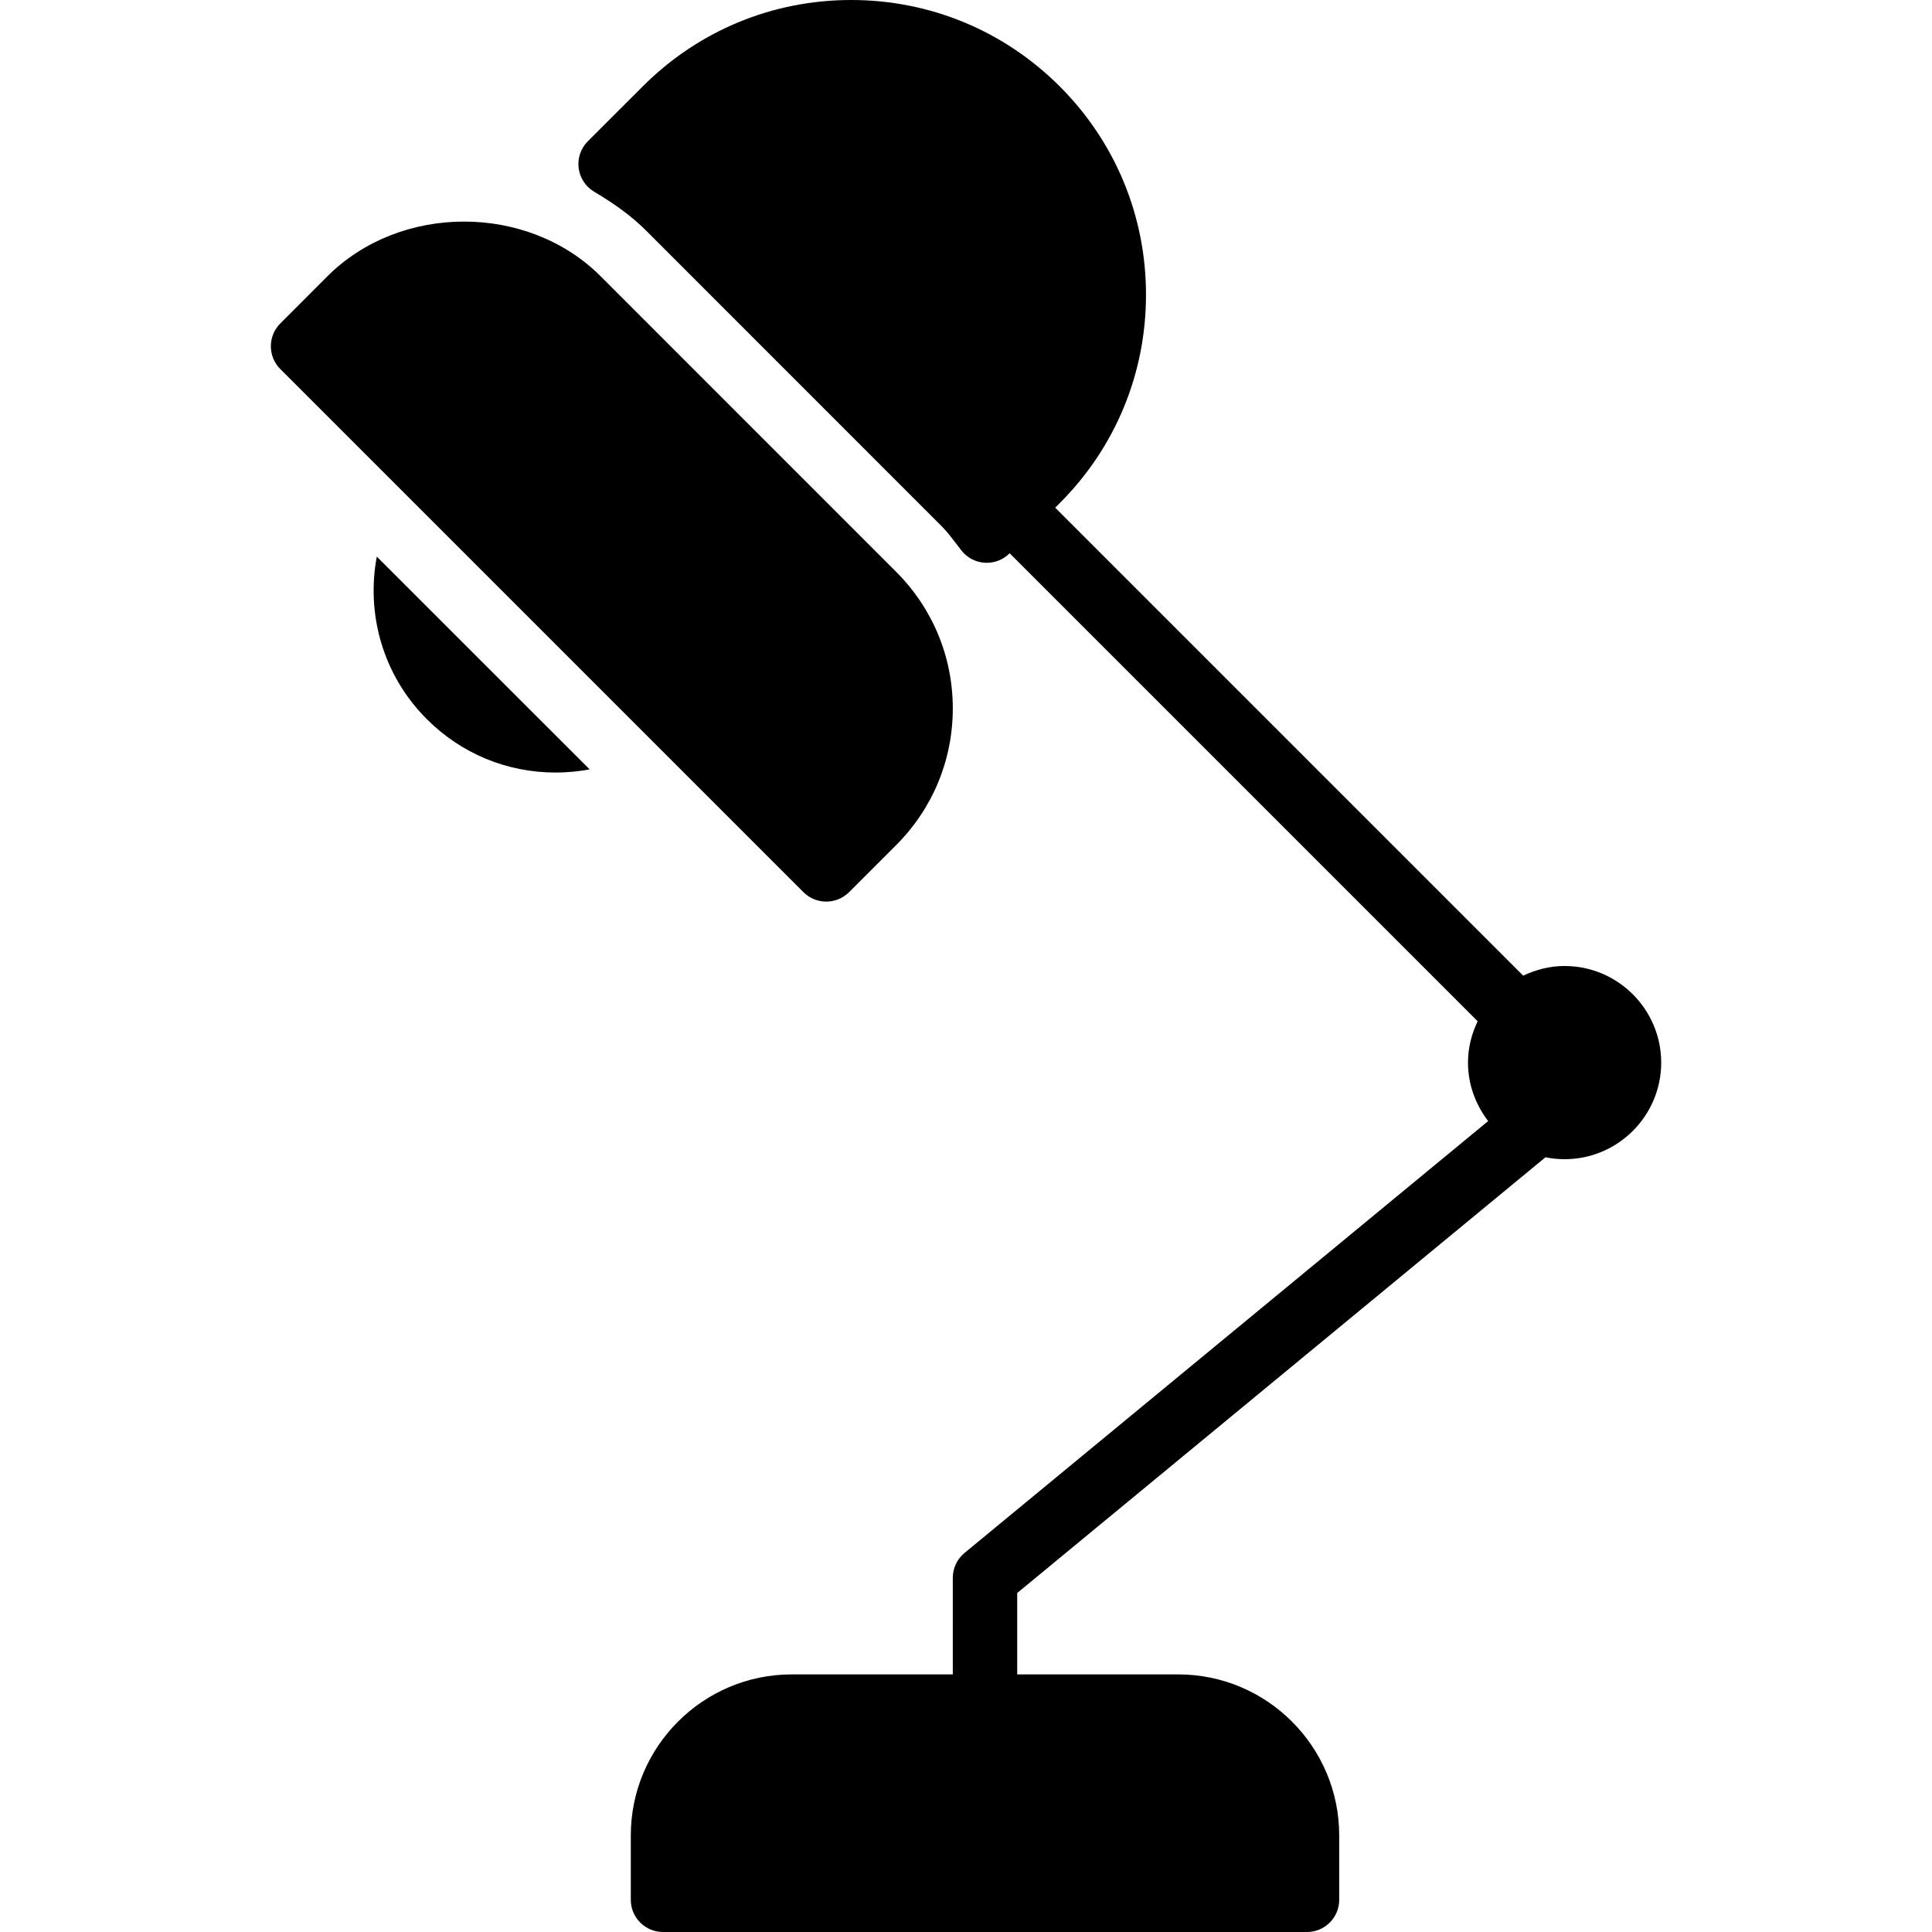 <?xml version="1.0" encoding="iso-8859-1"?>
<!-- Generator: Adobe Illustrator 19.0.0, SVG Export Plug-In . SVG Version: 6.00 Build 0)  -->
<svg version="1.1" id="Layer_1" xmlns="http://www.w3.org/2000/svg" xmlns:xlink="http://www.w3.org/1999/xlink" x="0px" y="0px"
	 viewBox="0 0 30 30" style="enable-background:new 0 0 30 30;" xml:space="preserve">
<g>
	<g>
		<path d="M6.628,11.167c0.534,0.535,1.244,0.829,2,0.829c0.178,0,0.355-0.017,0.528-0.049L5.851,8.643
			C5.684,9.532,5.942,10.482,6.628,11.167z M12.83,14c0.128,0,0.256-0.049,0.354-0.146l0.732-0.732
			c0.566-0.566,0.879-1.32,0.879-2.121c0-0.801-0.313-1.555-0.879-2.121L9.327,4.29c-1.133-1.133-3.11-1.132-4.243,0L4.352,5.023
			c-0.195,0.195-0.195,0.512,0,0.707l8.125,8.125C12.574,13.951,12.702,14,12.83,14z M24.295,15c-0.231,0-0.447,0.057-0.643,0.15
			l-7.267-7.267l0.069-0.069c0.865-0.864,1.341-2.014,1.341-3.237c0-1.223-0.476-2.373-1.341-3.237C15.589,0.476,14.439,0,13.217,0
			s-2.372,0.476-3.236,1.341L9.128,2.193C9.019,2.302,8.966,2.456,8.985,2.609c0.019,0.153,0.108,0.289,0.241,0.368
			c0.339,0.201,0.596,0.393,0.808,0.605l4.589,4.59c0.085,0.085,0.156,0.181,0.229,0.275l0.076,0.1
			c0.089,0.113,0.221,0.183,0.364,0.191c0.01,0,0.021,0.001,0.03,0.001c0.132,0,0.26-0.052,0.354-0.146l0.002-0.002l7.267,7.267
			c-0.094,0.196-0.15,0.412-0.15,0.643c0,0.342,0.12,0.654,0.313,0.907l-8.132,6.707c-0.115,0.095-0.181,0.237-0.181,0.386V26h-2.5
			c-1.379,0-2.5,1.122-2.5,2.5v1c0,0.276,0.224,0.5,0.5,0.5h10c0.276,0,0.5-0.224,0.5-0.5v-1c0-1.378-1.121-2.5-2.5-2.5h-2.5v-1.264
			l8.203-6.766C24.094,17.99,24.193,18,24.295,18c0.827,0,1.5-0.673,1.5-1.5C25.795,15.674,25.122,15,24.295,15z"/>
	</g>
</g>
</svg>
